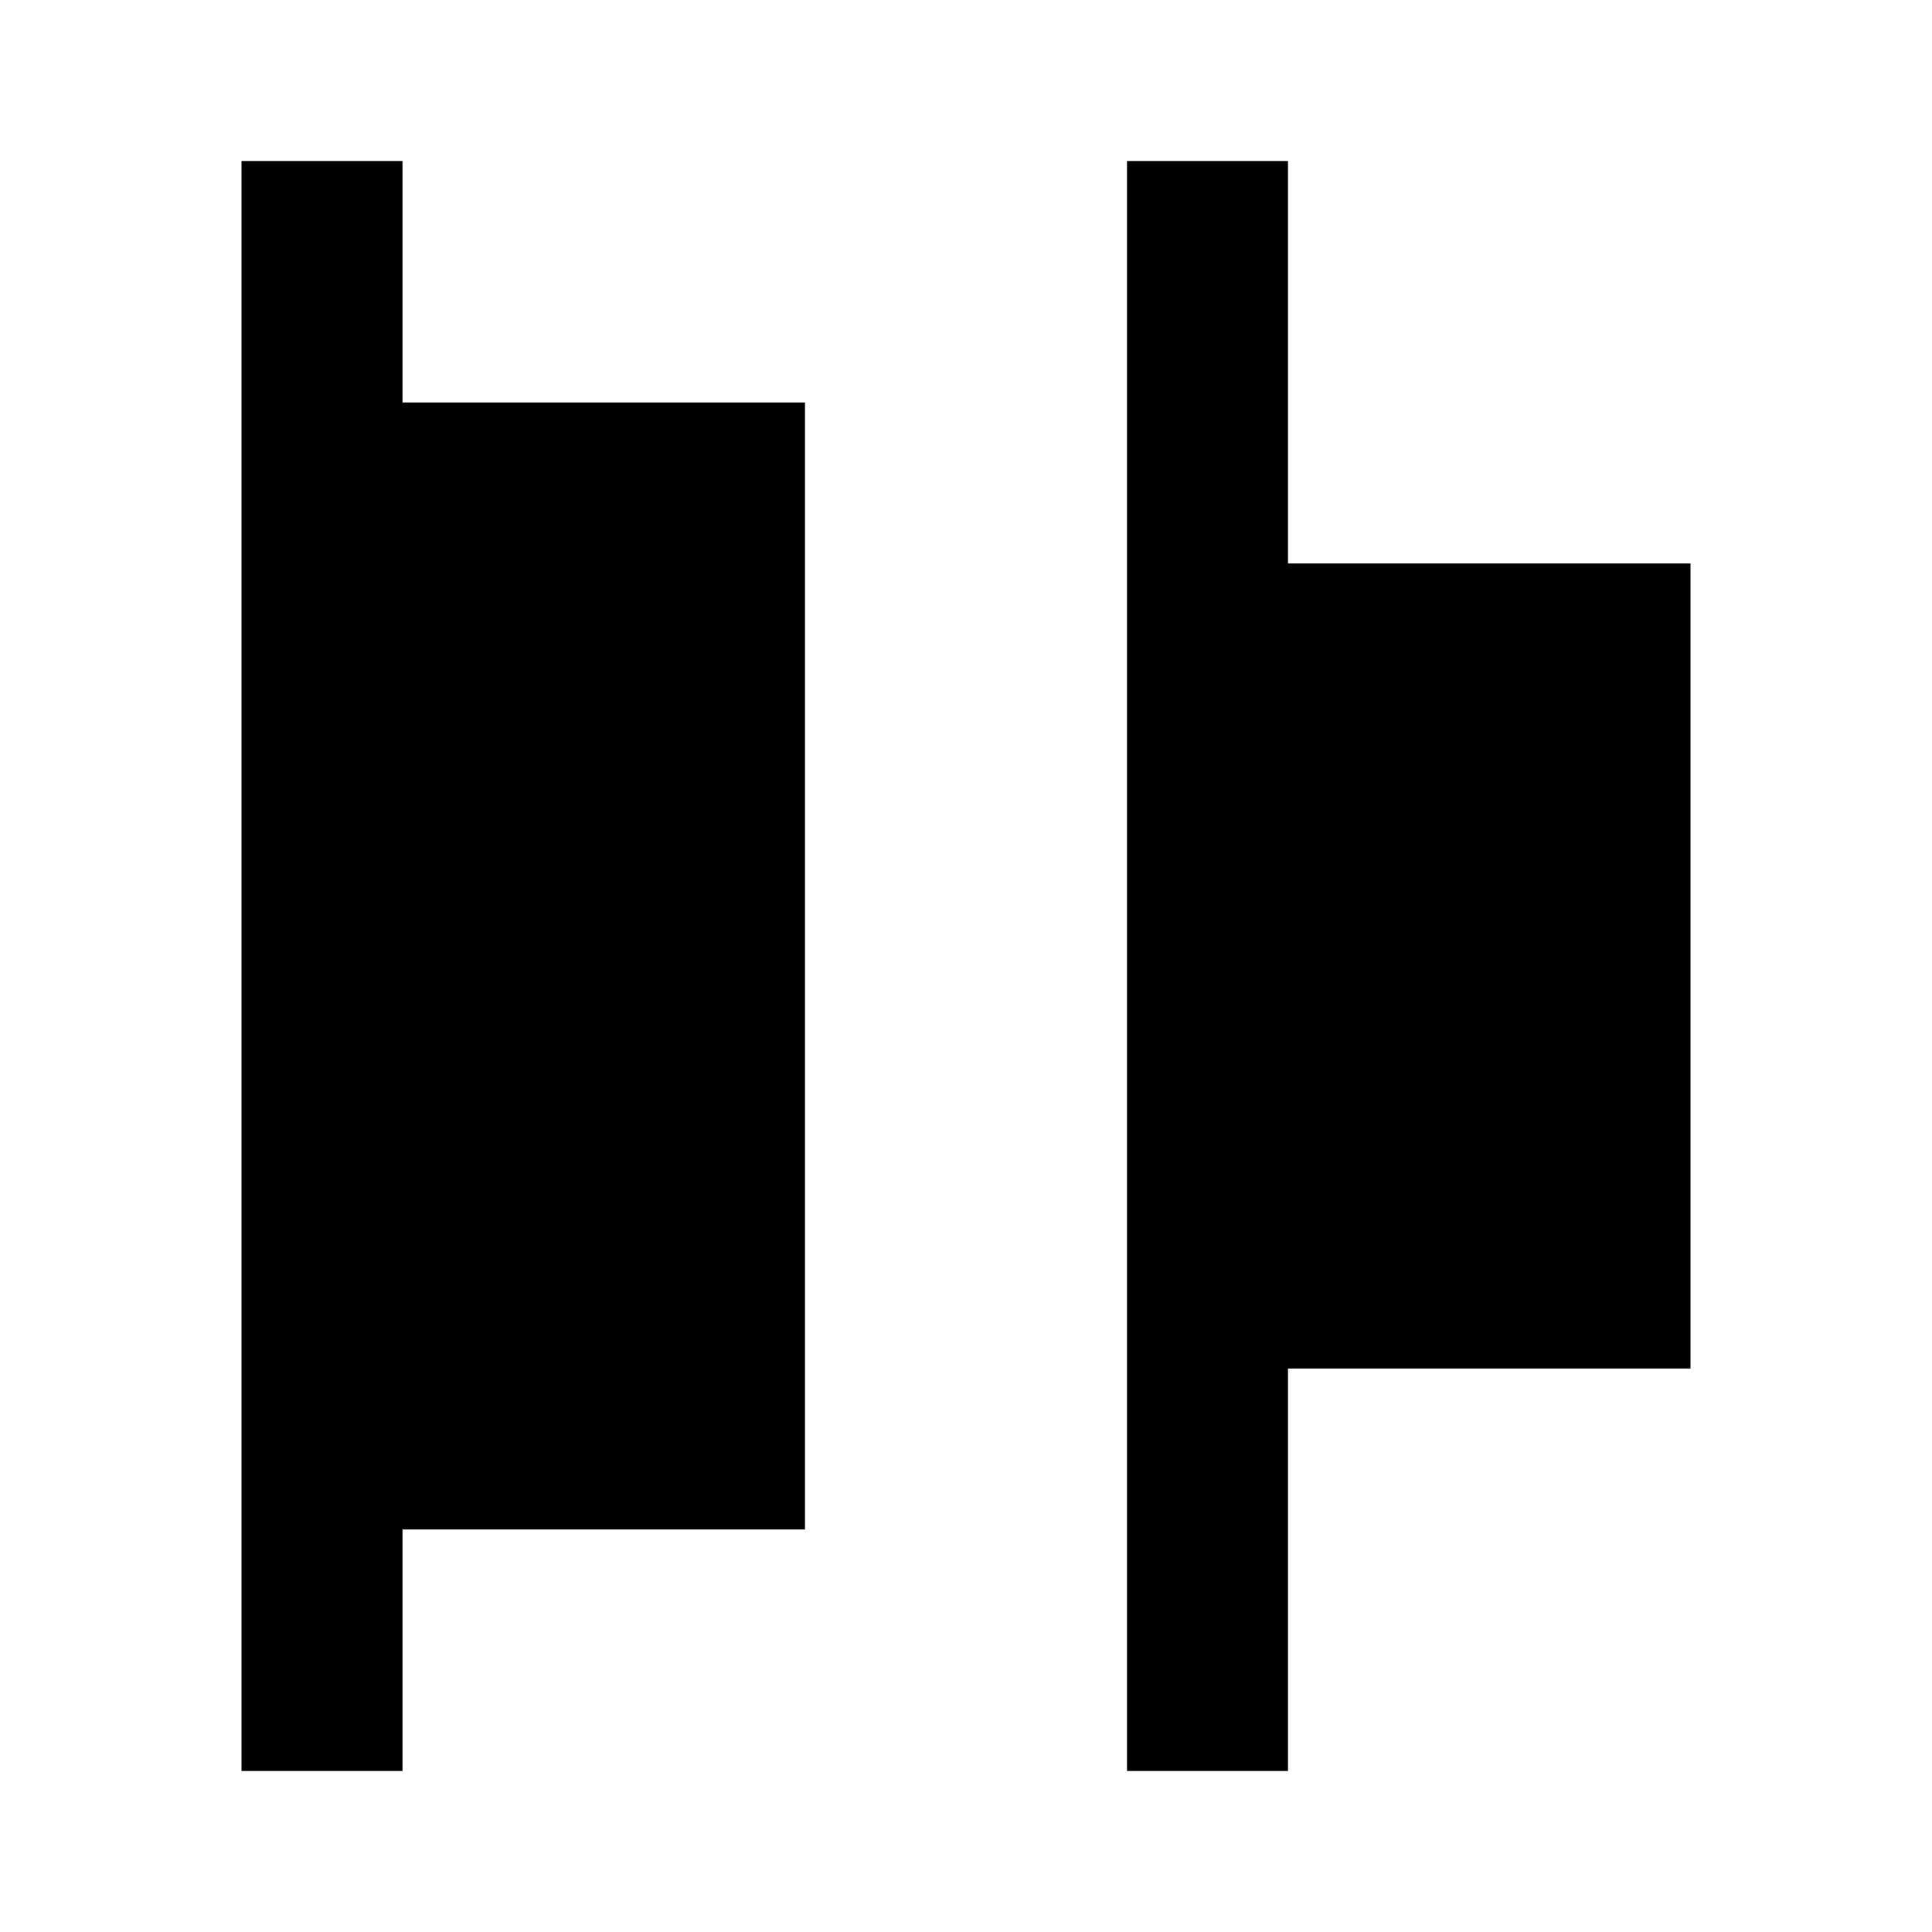 <svg xmlns="http://www.w3.org/2000/svg" xmlns:xlink="http://www.w3.org/1999/xlink" aria-hidden="true" role="img" class="iconify iconify--mdi" width="1em" height="1em" preserveAspectRatio="xMidYMid meet" viewBox="0 0 24 24"><path fill="currentColor" d="M21 7v10h-5v5h-2V2h2v5h5M5 2H3v20h2v-3h5V5H5V2Z"></path></svg>